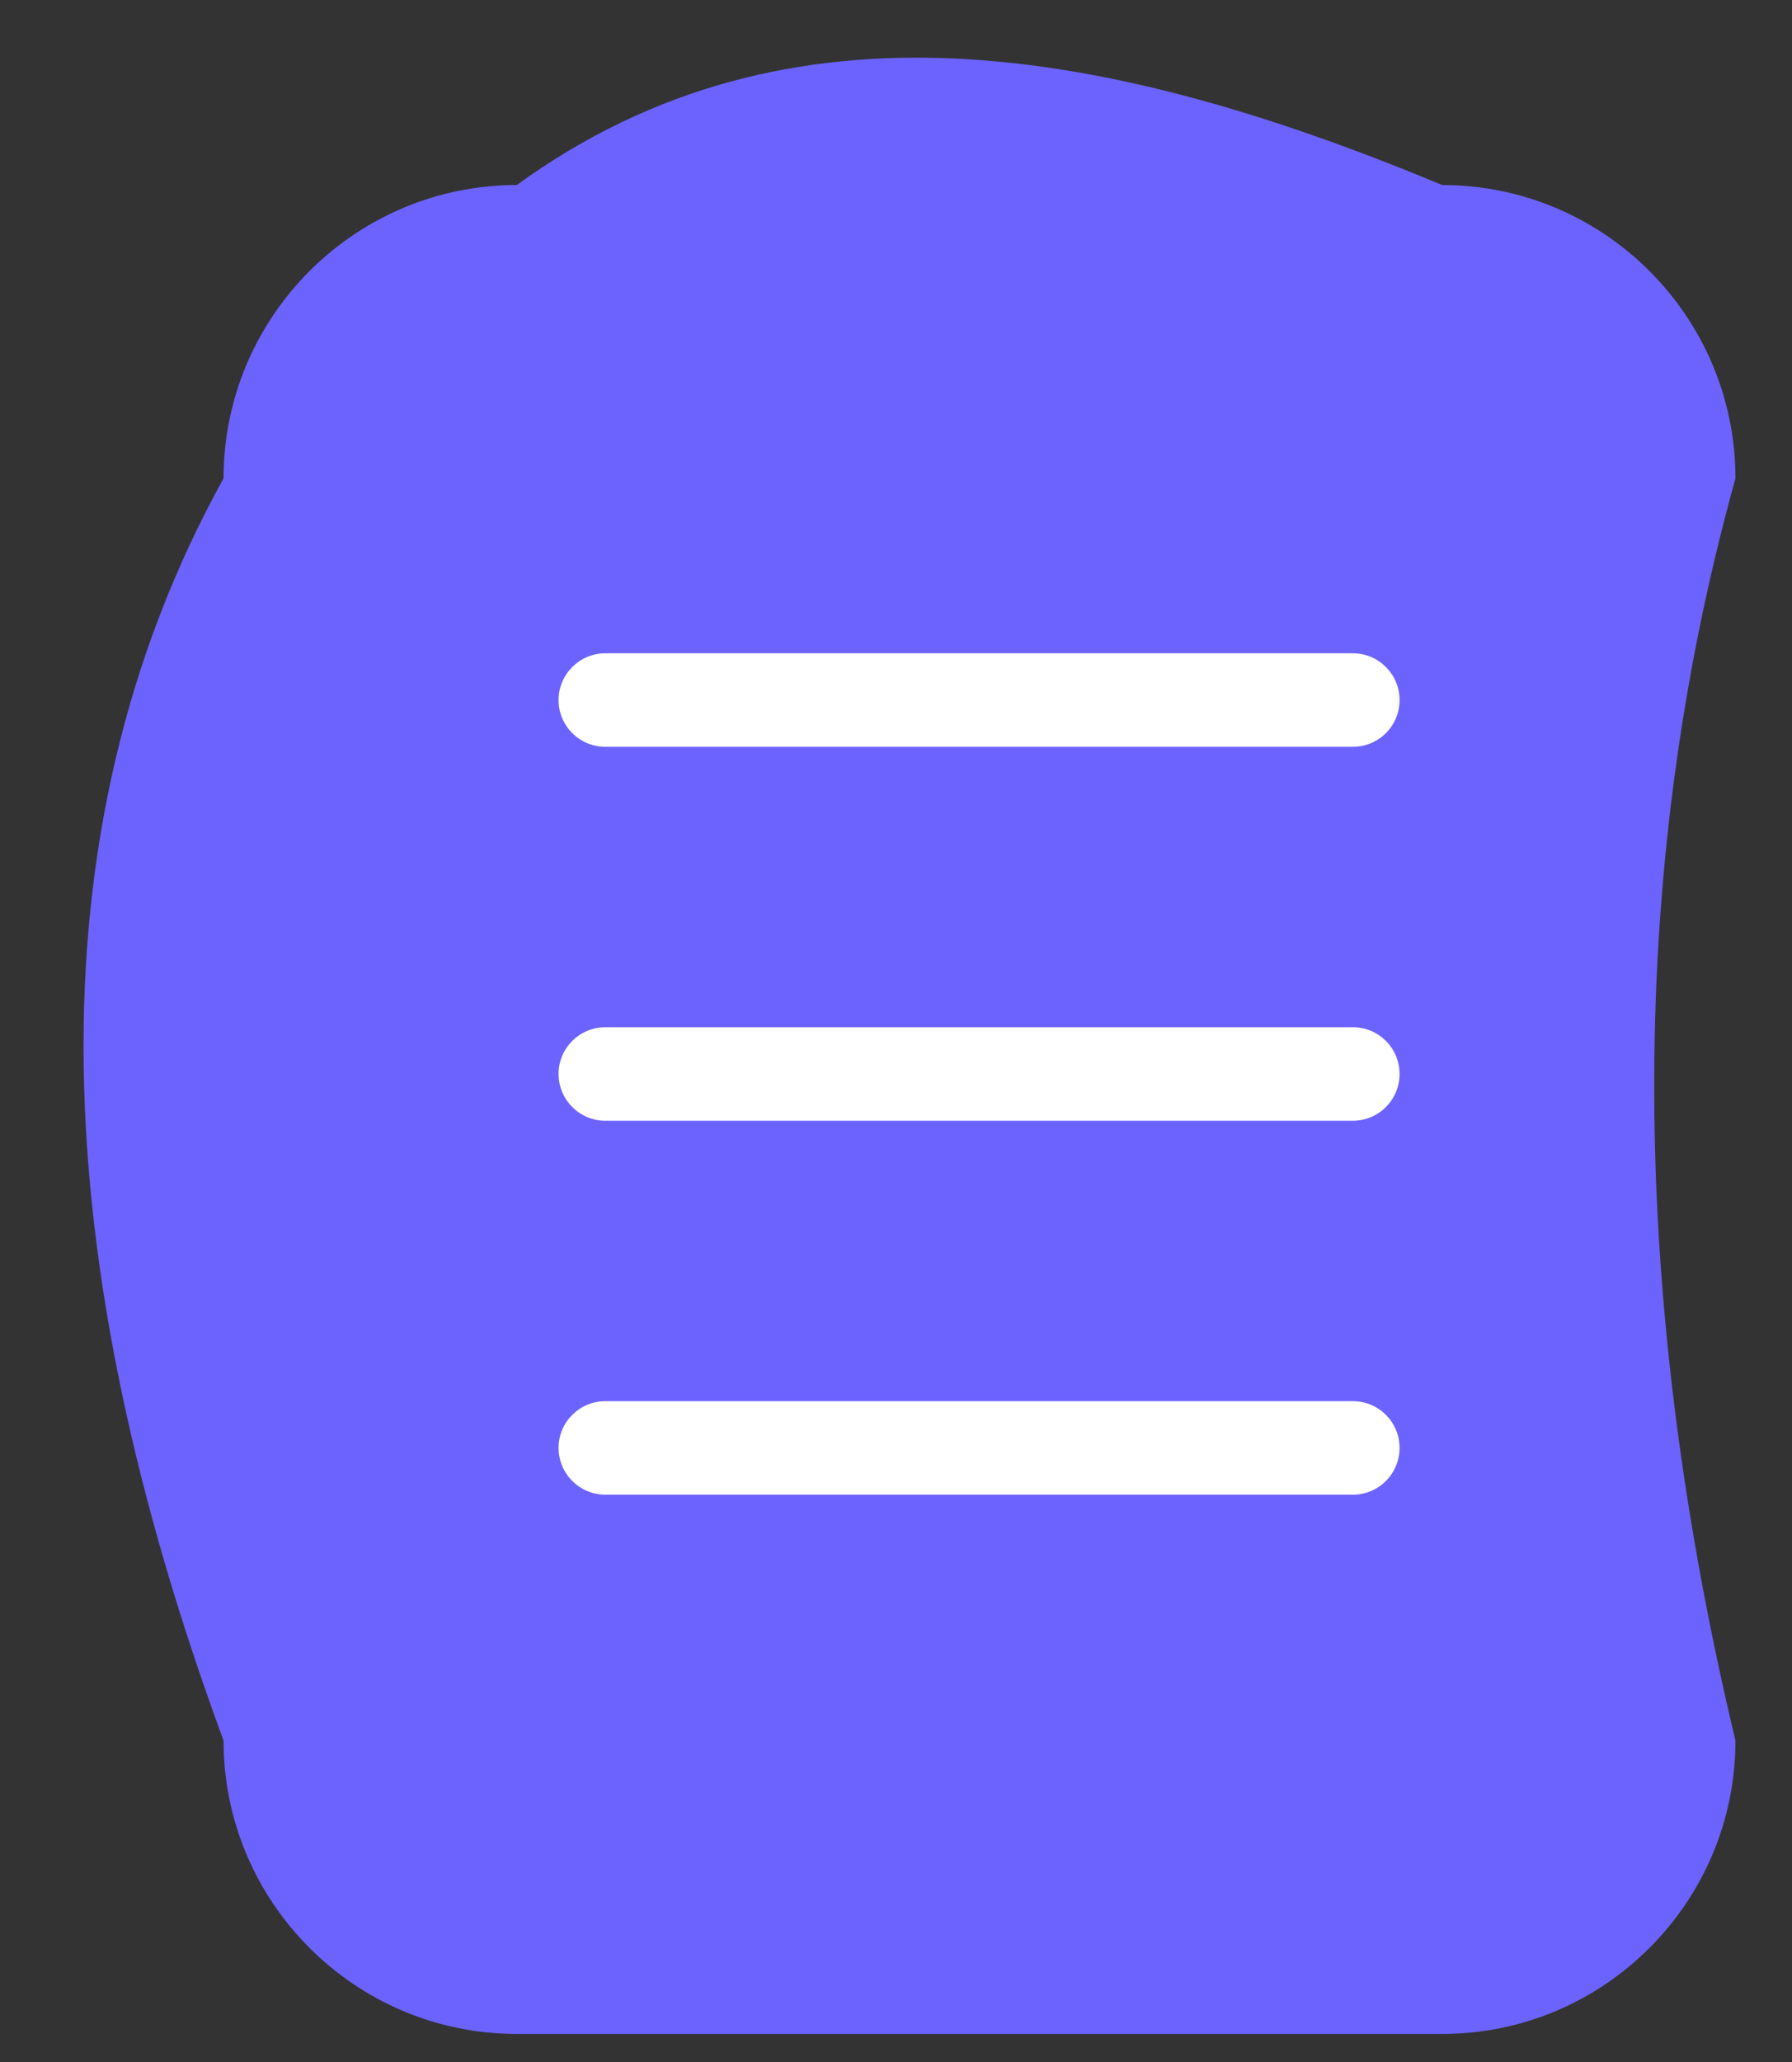 <svg width="20" height="23" viewBox="0 0 20 23" fill="none" xmlns="http://www.w3.org/2000/svg">
<rect x="0" y="0" width="20" height="23" fill="#333333" stroke="none"/>
<g id="Group">
<path id="Vector" d="M16.097 22.687H5.767C3.963 22.687 2.495 21.219 2.495 19.415C0.537 14.095 0.29 9.323 2.495 5.336C2.495 3.532 3.963 2.064 5.767 2.064C8.822 -0.152 12.383 0.521 16.097 2.064C17.901 2.064 19.369 3.532 19.369 5.336C18.115 9.847 18.206 14.553 19.369 19.415C19.369 21.219 17.901 22.687 16.097 22.687Z" fill="#6C63FF"/>
<g id="Group_2">
<path id="ad-338" d="M15.099 8.33H6.756C6.468 8.33 6.234 8.097 6.234 7.809C6.234 7.521 6.468 7.287 6.756 7.287H15.099C15.387 7.287 15.62 7.521 15.62 7.809C15.62 8.097 15.387 8.33 15.099 8.33Z" fill="white"/>
<path id="ae-339" d="M15.099 12.501H6.756C6.468 12.501 6.234 12.267 6.234 11.979C6.234 11.691 6.468 11.458 6.756 11.458H15.099C15.387 11.458 15.62 11.691 15.62 11.979C15.62 12.267 15.387 12.501 15.099 12.501Z" fill="white"/>
<path id="af-340" d="M15.099 16.672H6.756C6.468 16.672 6.234 16.438 6.234 16.15C6.234 15.862 6.468 15.629 6.756 15.629H15.099C15.387 15.629 15.62 15.862 15.62 16.15C15.62 16.438 15.387 16.672 15.099 16.672Z" fill="white"/>
</g>
</g>
</svg>
